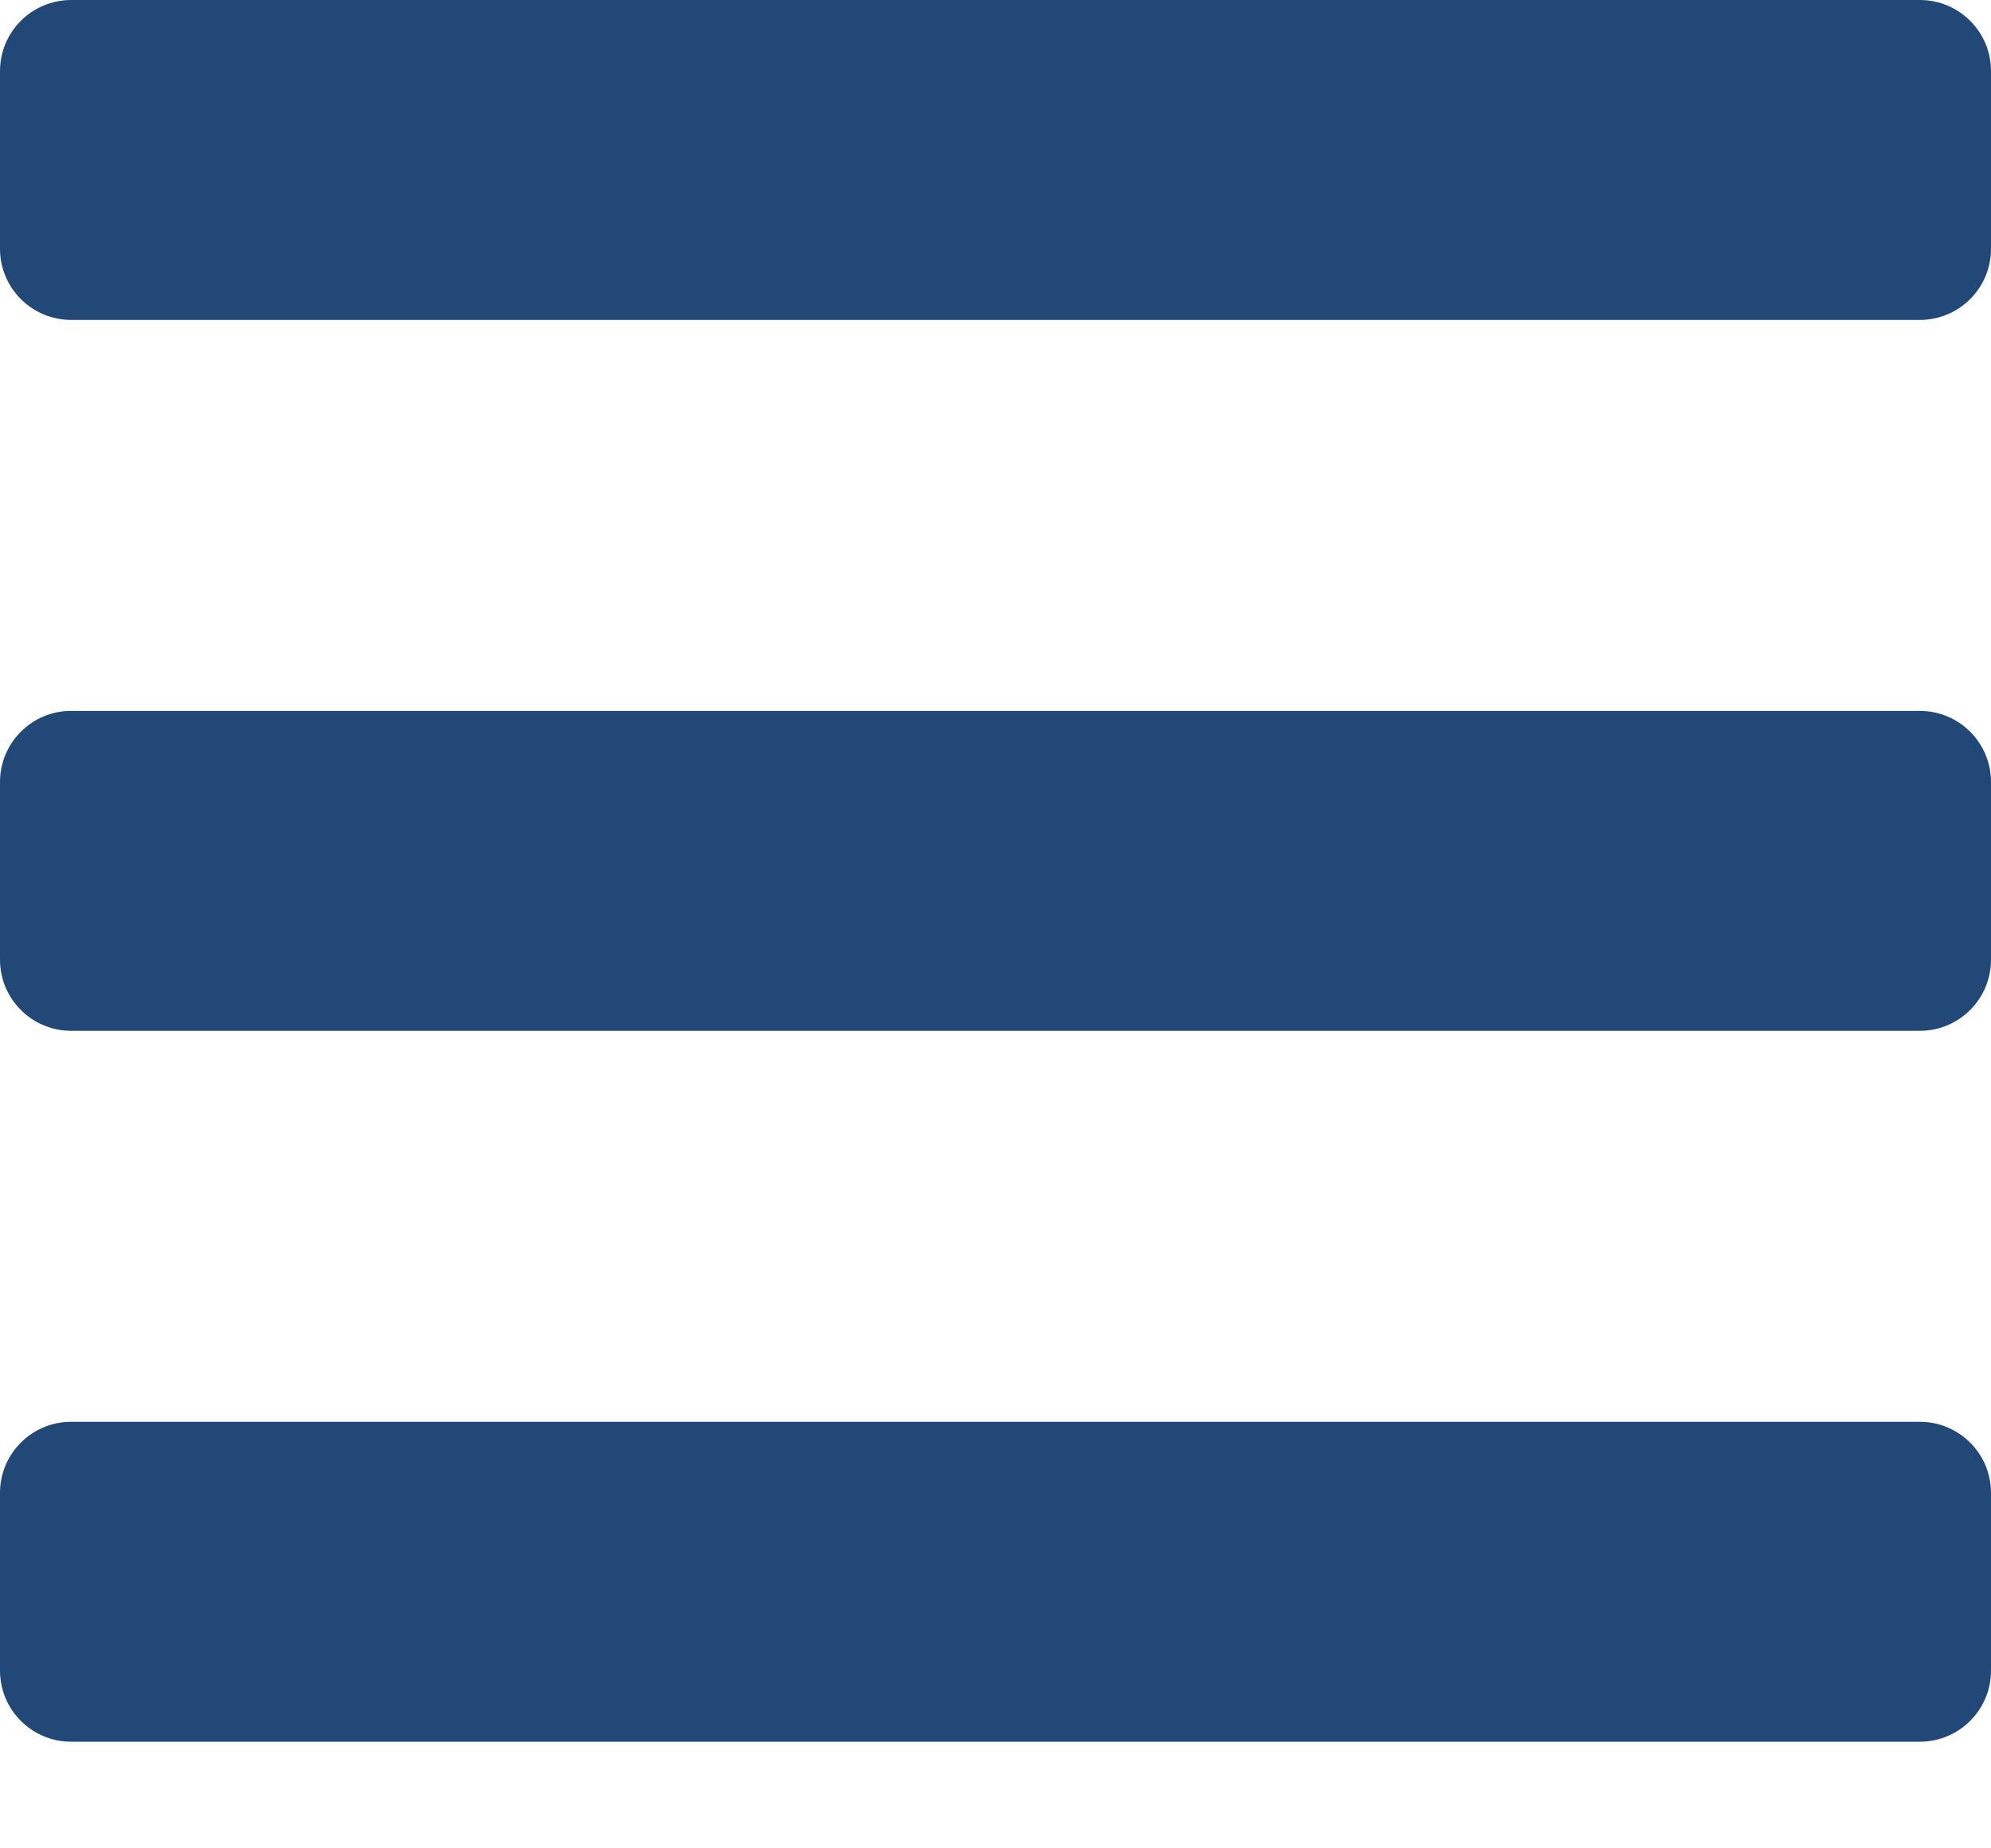 <svg width="14" height="13" viewBox="0 0 14 13" fill="none" xmlns="http://www.w3.org/2000/svg">
<path d="M0.5 2.25H13.5C13.776 2.25 14 2.026 14 1.75V0.5C14 0.224 13.776 0 13.5 0H0.5C0.224 0 0 0.224 0 0.5V1.75C0 2.026 0.224 2.25 0.5 2.25ZM0.5 7.25H13.5C13.776 7.25 14 7.026 14 6.75V5.5C14 5.224 13.776 5 13.5 5H0.5C0.224 5 0 5.224 0 5.5V6.75C0 7.026 0.224 7.25 0.5 7.25ZM0.5 12.25H13.5C13.776 12.25 14 12.026 14 11.75V10.5C14 10.224 13.776 10 13.5 10H0.5C0.224 10 0 10.224 0 10.5V11.75C0 12.026 0.224 12.25 0.5 12.25Z" fill="#224877"/>
</svg>
